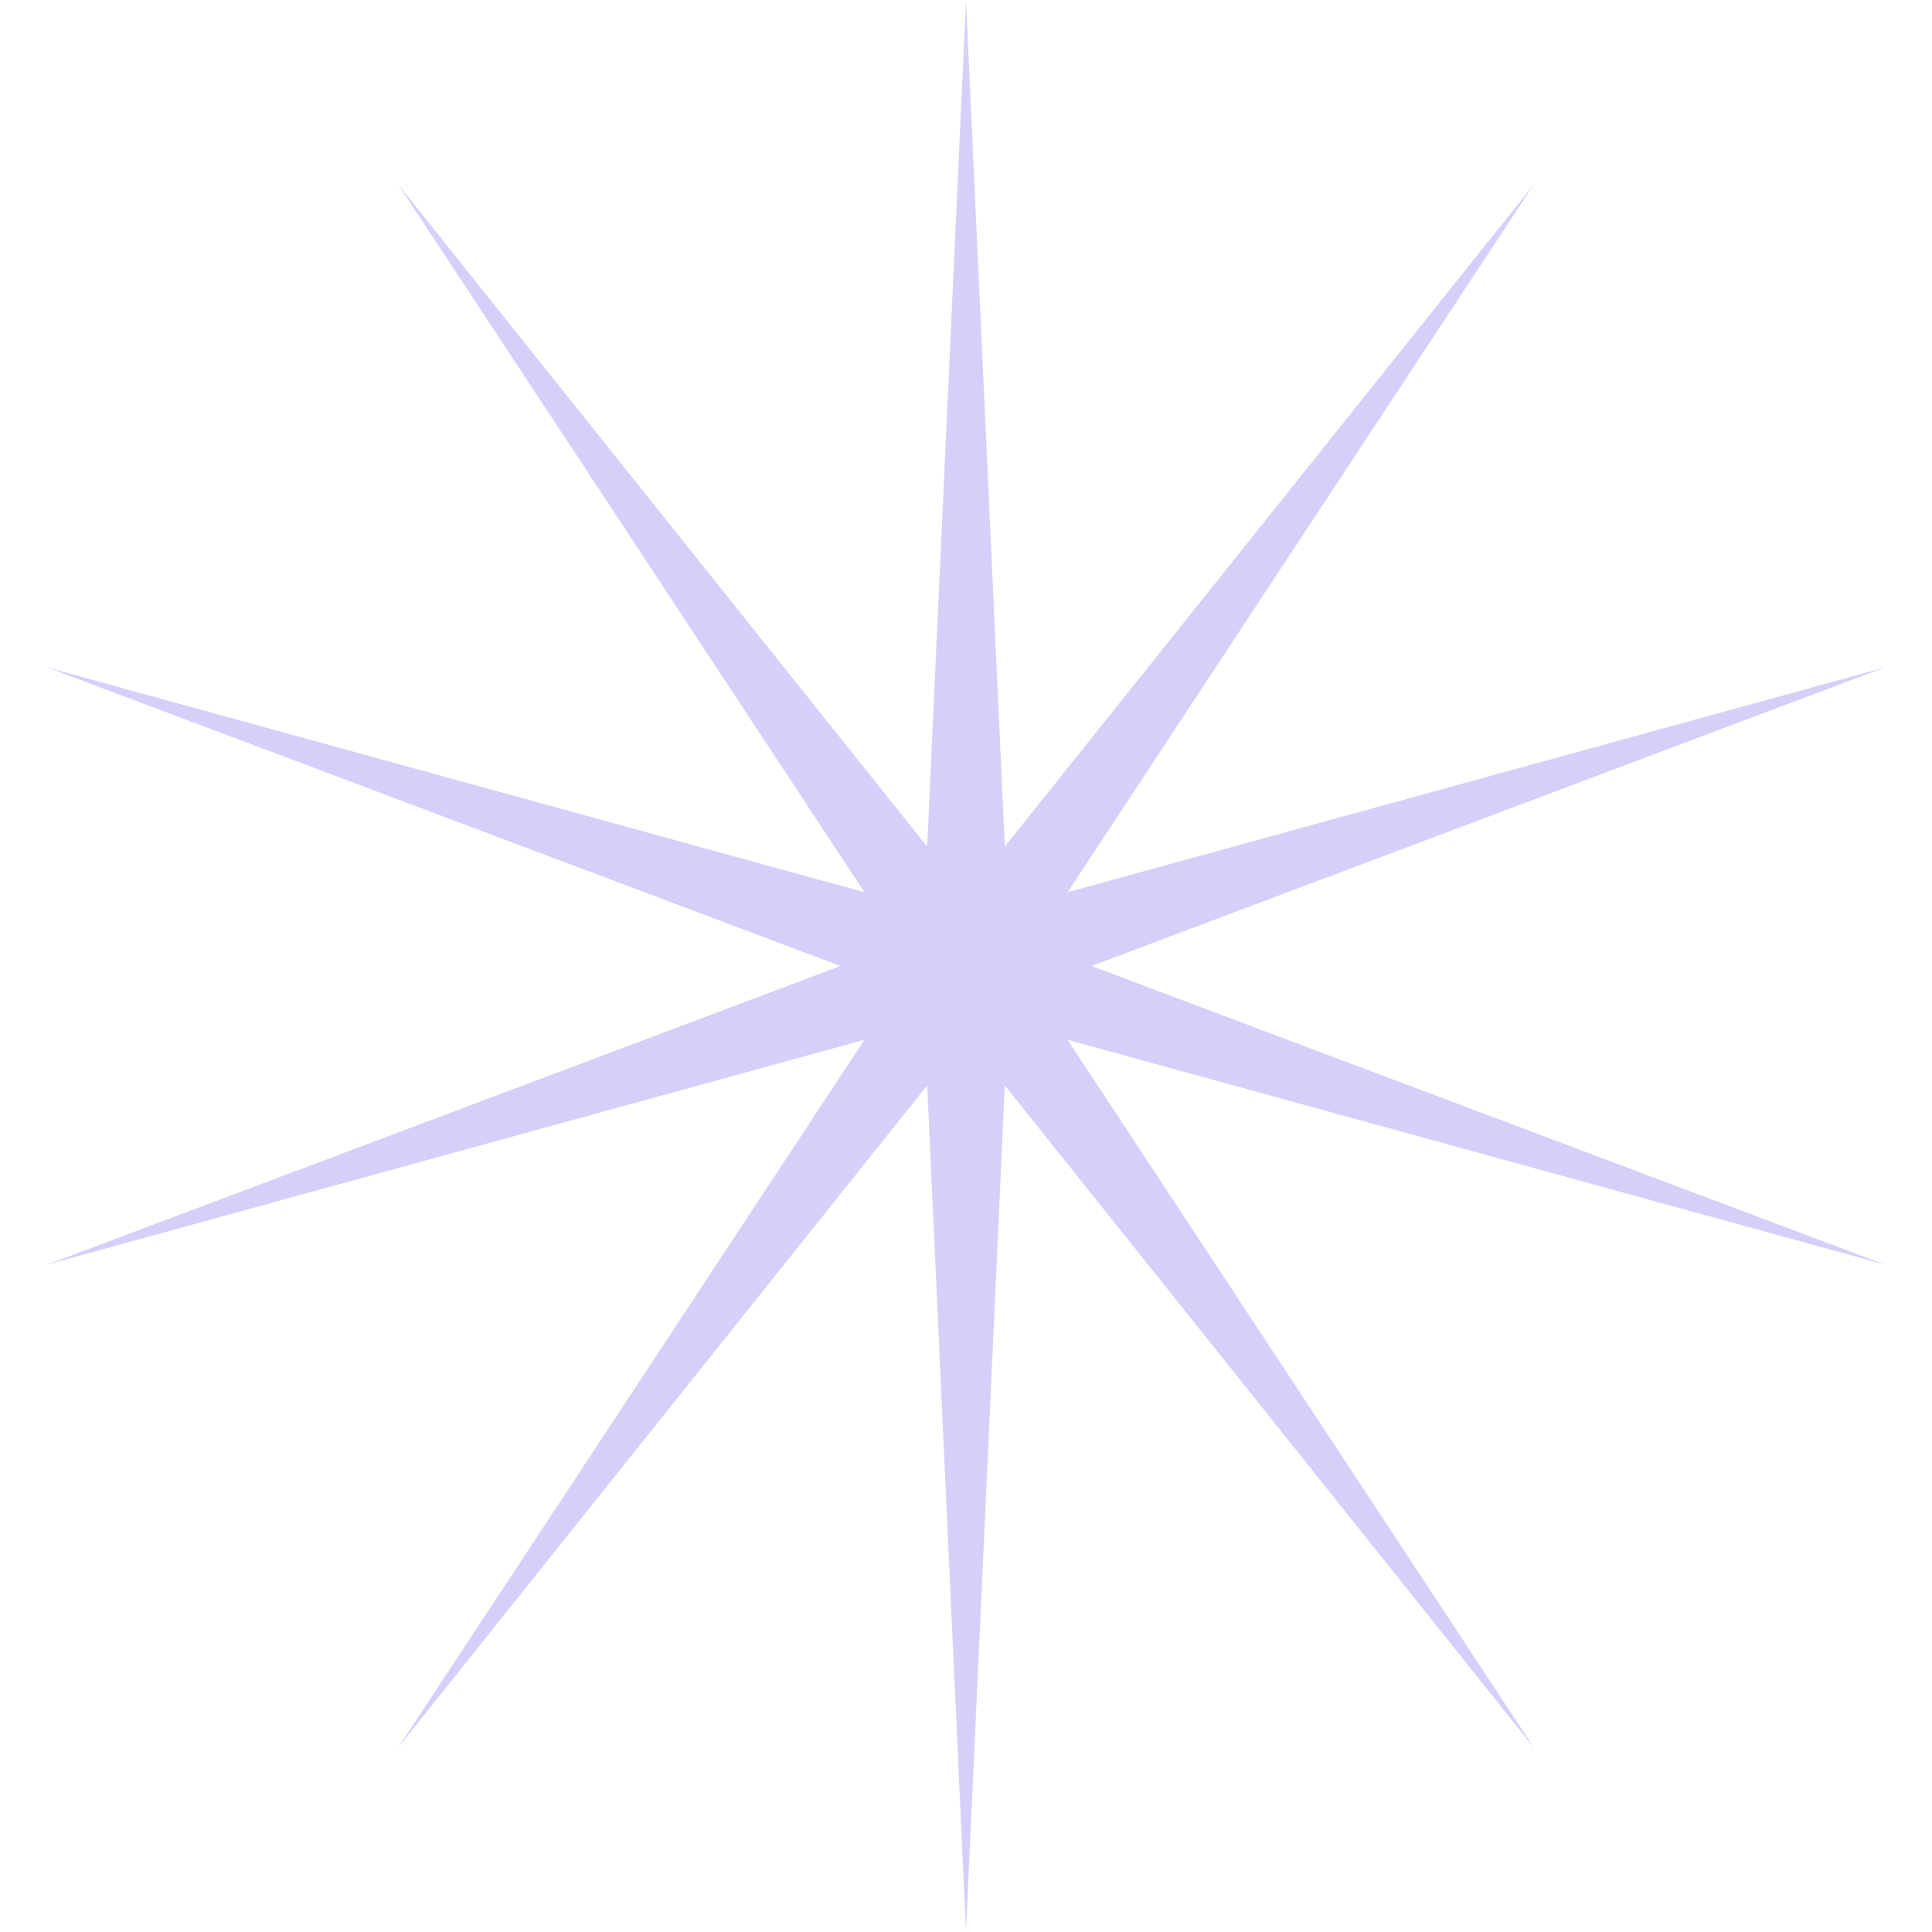<svg width="21" height="21" viewBox="0 0 21 21" fill="none" xmlns="http://www.w3.org/2000/svg">
<path d="M10.5 0L10.922 9.202L16.672 2.005L11.604 9.698L20.486 7.255L11.865 10.5L20.486 13.745L11.604 11.302L16.672 18.995L10.922 11.798L10.5 21L10.078 11.798L4.328 18.995L9.396 11.302L0.514 13.745L9.135 10.5L0.514 7.255L9.396 9.698L4.328 2.005L10.078 9.202L10.5 0Z" fill="#D7CFFA"/>
</svg>
